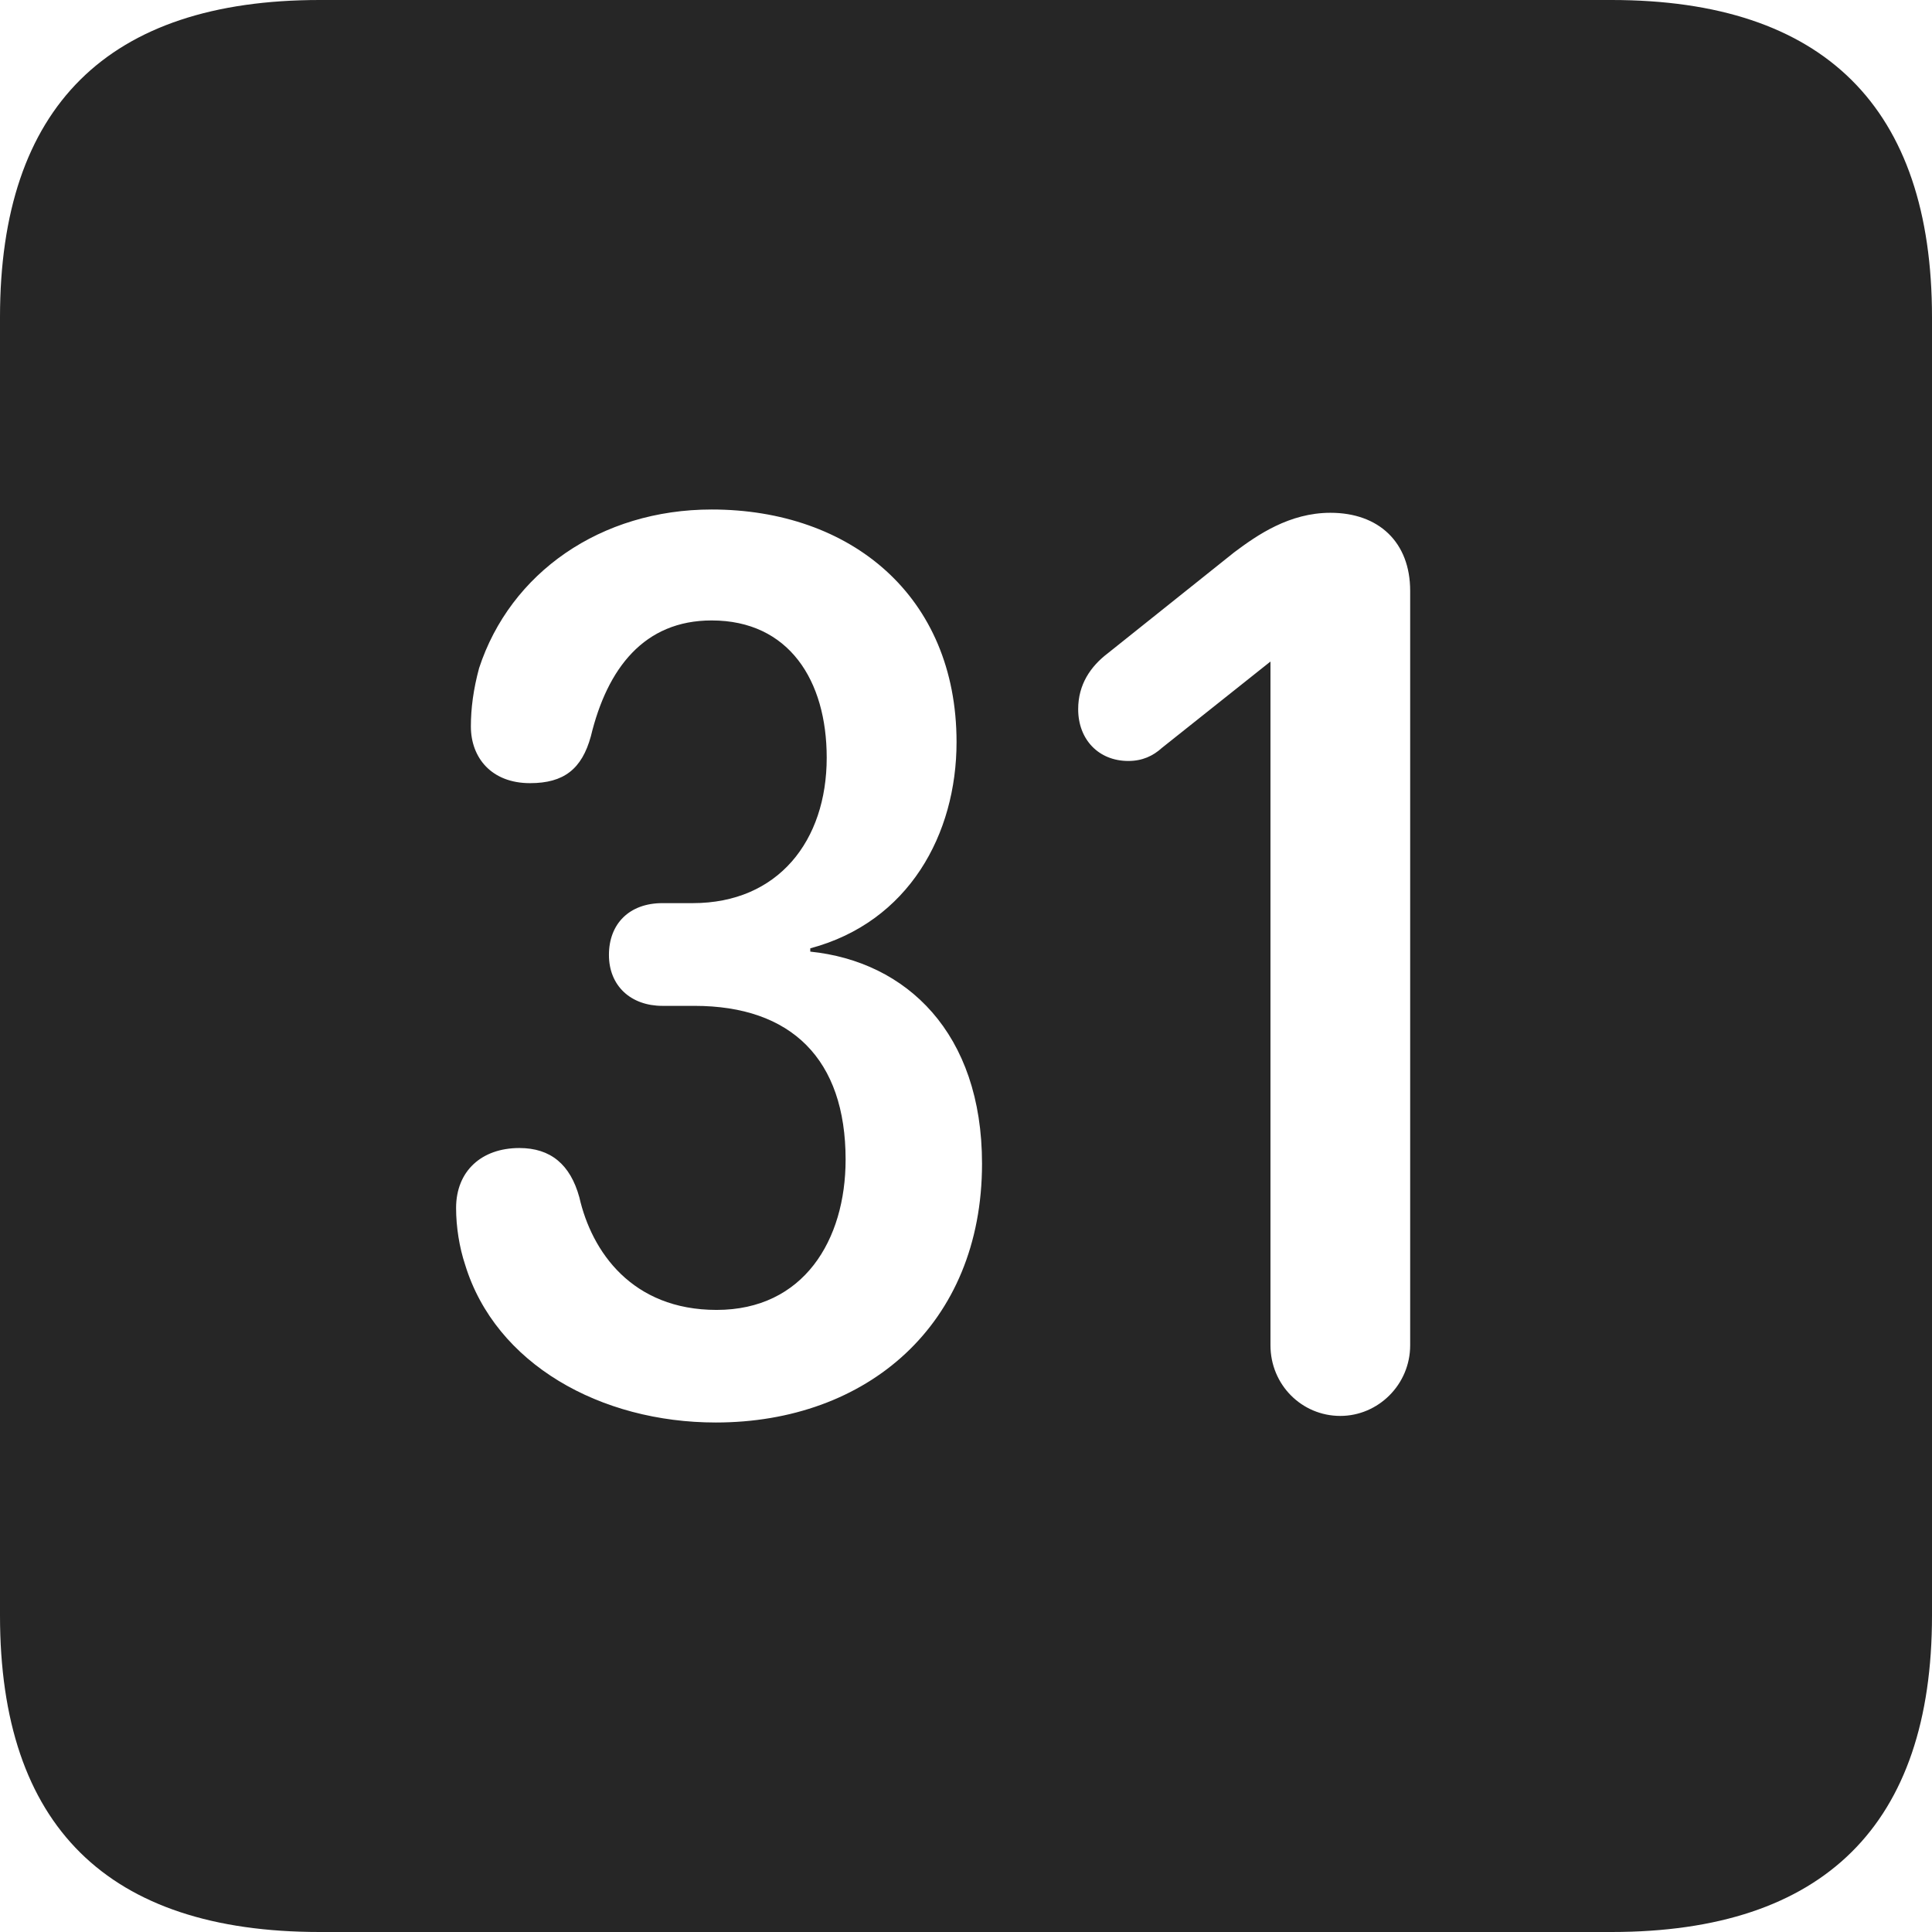 <?xml version="1.0" encoding="UTF-8"?>
<!--Generator: Apple Native CoreSVG 326-->
<!DOCTYPE svg
PUBLIC "-//W3C//DTD SVG 1.1//EN"
       "http://www.w3.org/Graphics/SVG/1.1/DTD/svg11.dtd">
<svg version="1.1" xmlns="http://www.w3.org/2000/svg" xmlns:xlink="http://www.w3.org/1999/xlink" viewBox="0 0 587.75 587.75">
 <g>
  <rect height="587.75" opacity="0" width="587.75" x="0" y="0"/>
  <path d="M587.75 96.5L587.75 491.5C587.75 555 555 587.75 490.25 587.75L97.25 587.75C32.75 587.75 0 555.5 0 491.5L0 96.5C0 32.5 32.75 0 97.25 0L490.25 0C555 0 587.75 32.75 587.75 96.5ZM145.75 203.25C144 209.75 143.25 215.5 143.25 221C143.25 230.5 149.5 238.25 161.25 238.25C171.5 238.25 177 234 179.75 224C184.75 203.25 196 188.75 216.5 188.75C240 188.75 251.5 207 251.5 230.5C251.5 255.75 236.75 274.75 210.75 274.75L201.5 274.75C191.5 274.75 185.25 281 185.25 290.5C185.25 300 192 306 201.5 306L211.25 306C240.75 306 257.25 322.25 257.25 352.75C257.25 377.25 244.5 398.5 218 398.5C192.25 398.5 180 380.75 176.25 364.25C173.5 354.25 167.5 349.25 158 349.25C146.5 349.25 138.75 356.25 138.75 367.5C138.75 373.25 139.75 379.5 141.5 384.75C150.75 415 182.75 432.75 217.75 432.75C263.75 432.75 298.75 403 298.75 354C298.75 314.25 275.75 292.5 246.5 289.5L246.5 288.5C276.5 280.5 291 253.75 291 225.75C291 181.25 258.75 155 216.5 155C182.75 155 155.25 174.25 145.75 203.25ZM375.5 168L337 198.75C331.75 202.75 328 208.25 328 215.75C328 225 334.25 231.5 343.25 231.5C347.5 231.5 350.75 230 353.5 227.5L386.5 201.25L386.5 409.25C386.5 421.25 396 430.75 407.75 430.75C419.25 430.75 429 421.25 429 409.25L429 179.75C429 165 419.5 156 404.75 156C392.25 156 382.5 162.75 375.5 168Z" fill="black" fill-opacity="0.85"/>
 </g>
</svg>
